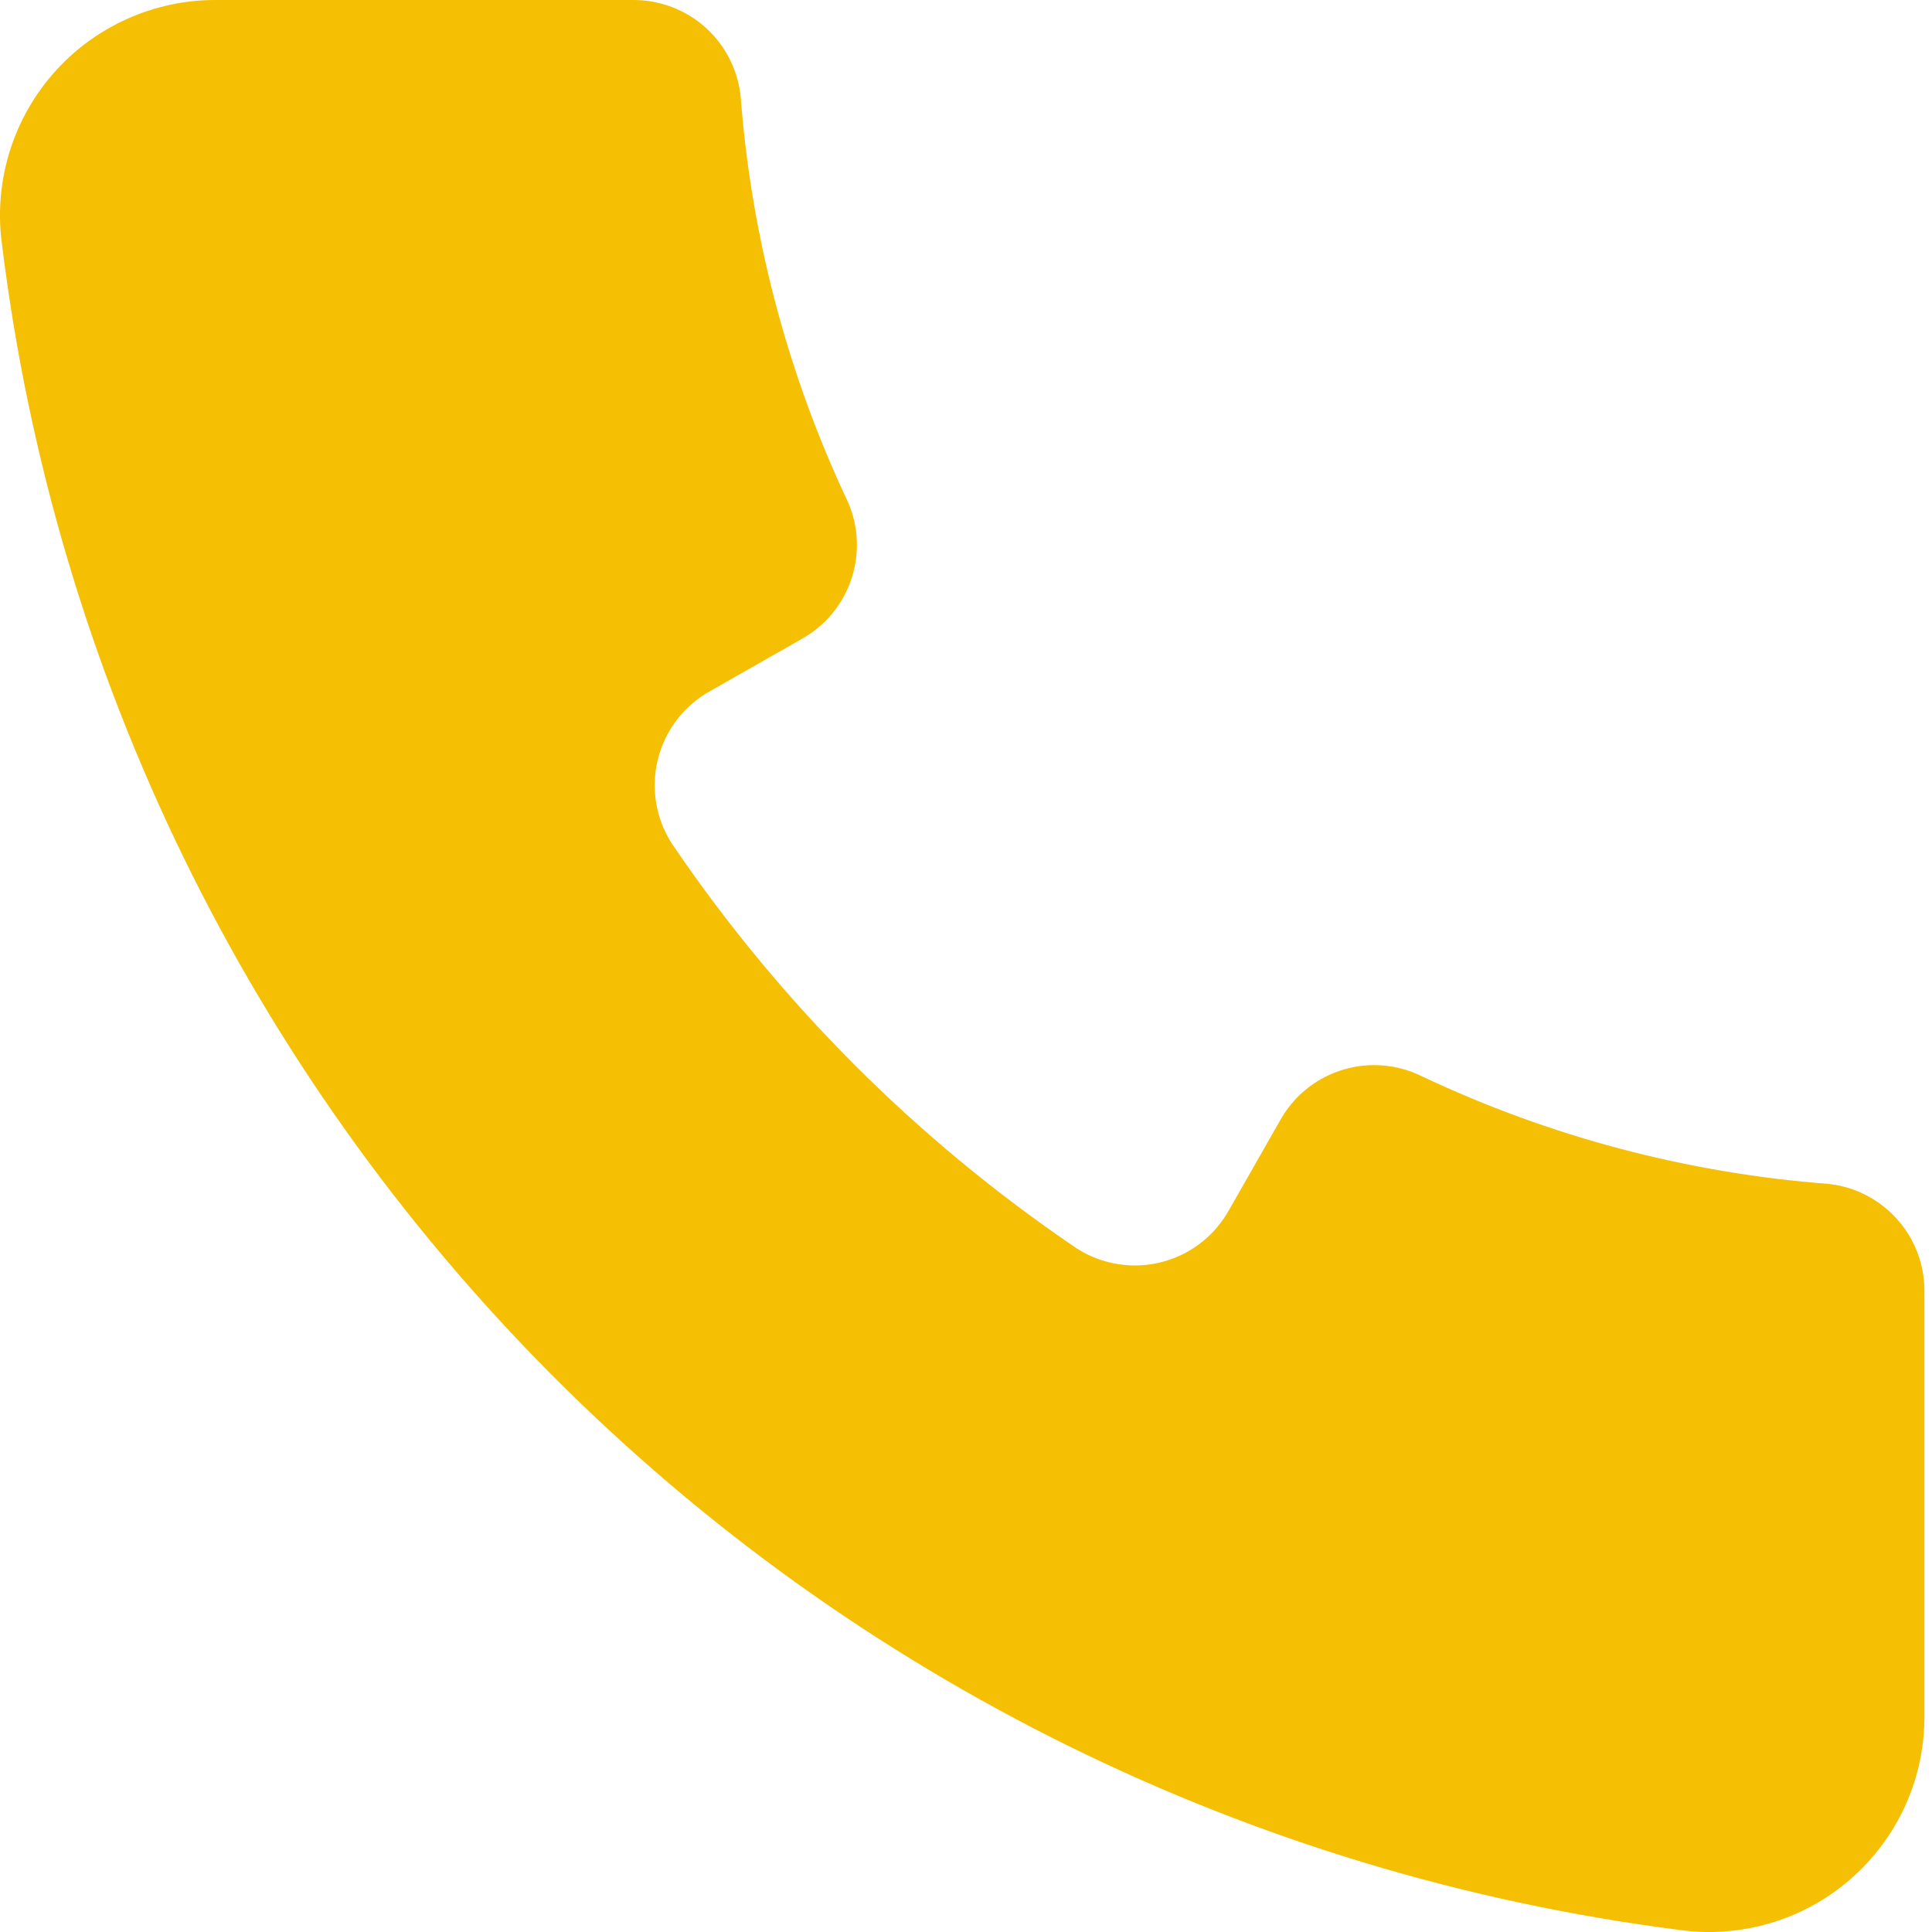 <svg width="24" height="24" viewBox="0 0 24 24" fill="none" xmlns="http://www.w3.org/2000/svg">
<path d="M23.906 16.044V21.298C23.91 21.684 23.831 22.067 23.673 22.419C23.515 22.772 23.282 23.086 22.991 23.34C22.701 23.594 22.358 23.782 21.987 23.891C21.617 24 21.227 24.028 20.845 23.972C15.546 23.291 10.625 20.867 6.856 17.081C3.087 13.295 0.685 8.363 0.028 3.062C-0.028 2.681 -0 2.292 0.108 1.922C0.216 1.553 0.403 1.211 0.656 0.92C0.908 0.629 1.221 0.397 1.572 0.238C1.923 0.079 2.304 -0.002 2.689 4.14937e-05H7.863C8.193 -0.002 8.513 0.119 8.76 0.338C9.007 0.558 9.163 0.861 9.2 1.19C9.332 2.942 9.786 4.655 10.537 6.244C10.666 6.544 10.68 6.882 10.576 7.193C10.473 7.503 10.259 7.765 9.975 7.928L8.825 8.583C8.66 8.674 8.515 8.8 8.401 8.951C8.288 9.102 8.207 9.276 8.166 9.46C8.124 9.645 8.122 9.836 8.16 10.021C8.197 10.207 8.274 10.382 8.384 10.535C9.707 12.473 11.38 14.146 13.318 15.469C13.471 15.579 13.646 15.656 13.832 15.693C14.017 15.731 14.208 15.729 14.393 15.687C14.577 15.646 14.751 15.565 14.902 15.451C15.053 15.338 15.178 15.193 15.27 15.027L15.925 13.878C16.098 13.59 16.373 13.379 16.695 13.285C17.017 13.191 17.362 13.221 17.663 13.37C19.251 14.121 20.964 14.574 22.716 14.707C23.045 14.743 23.348 14.9 23.568 15.147C23.788 15.393 23.908 15.713 23.906 16.044Z" fill="#F5BF03"/>
</svg>
